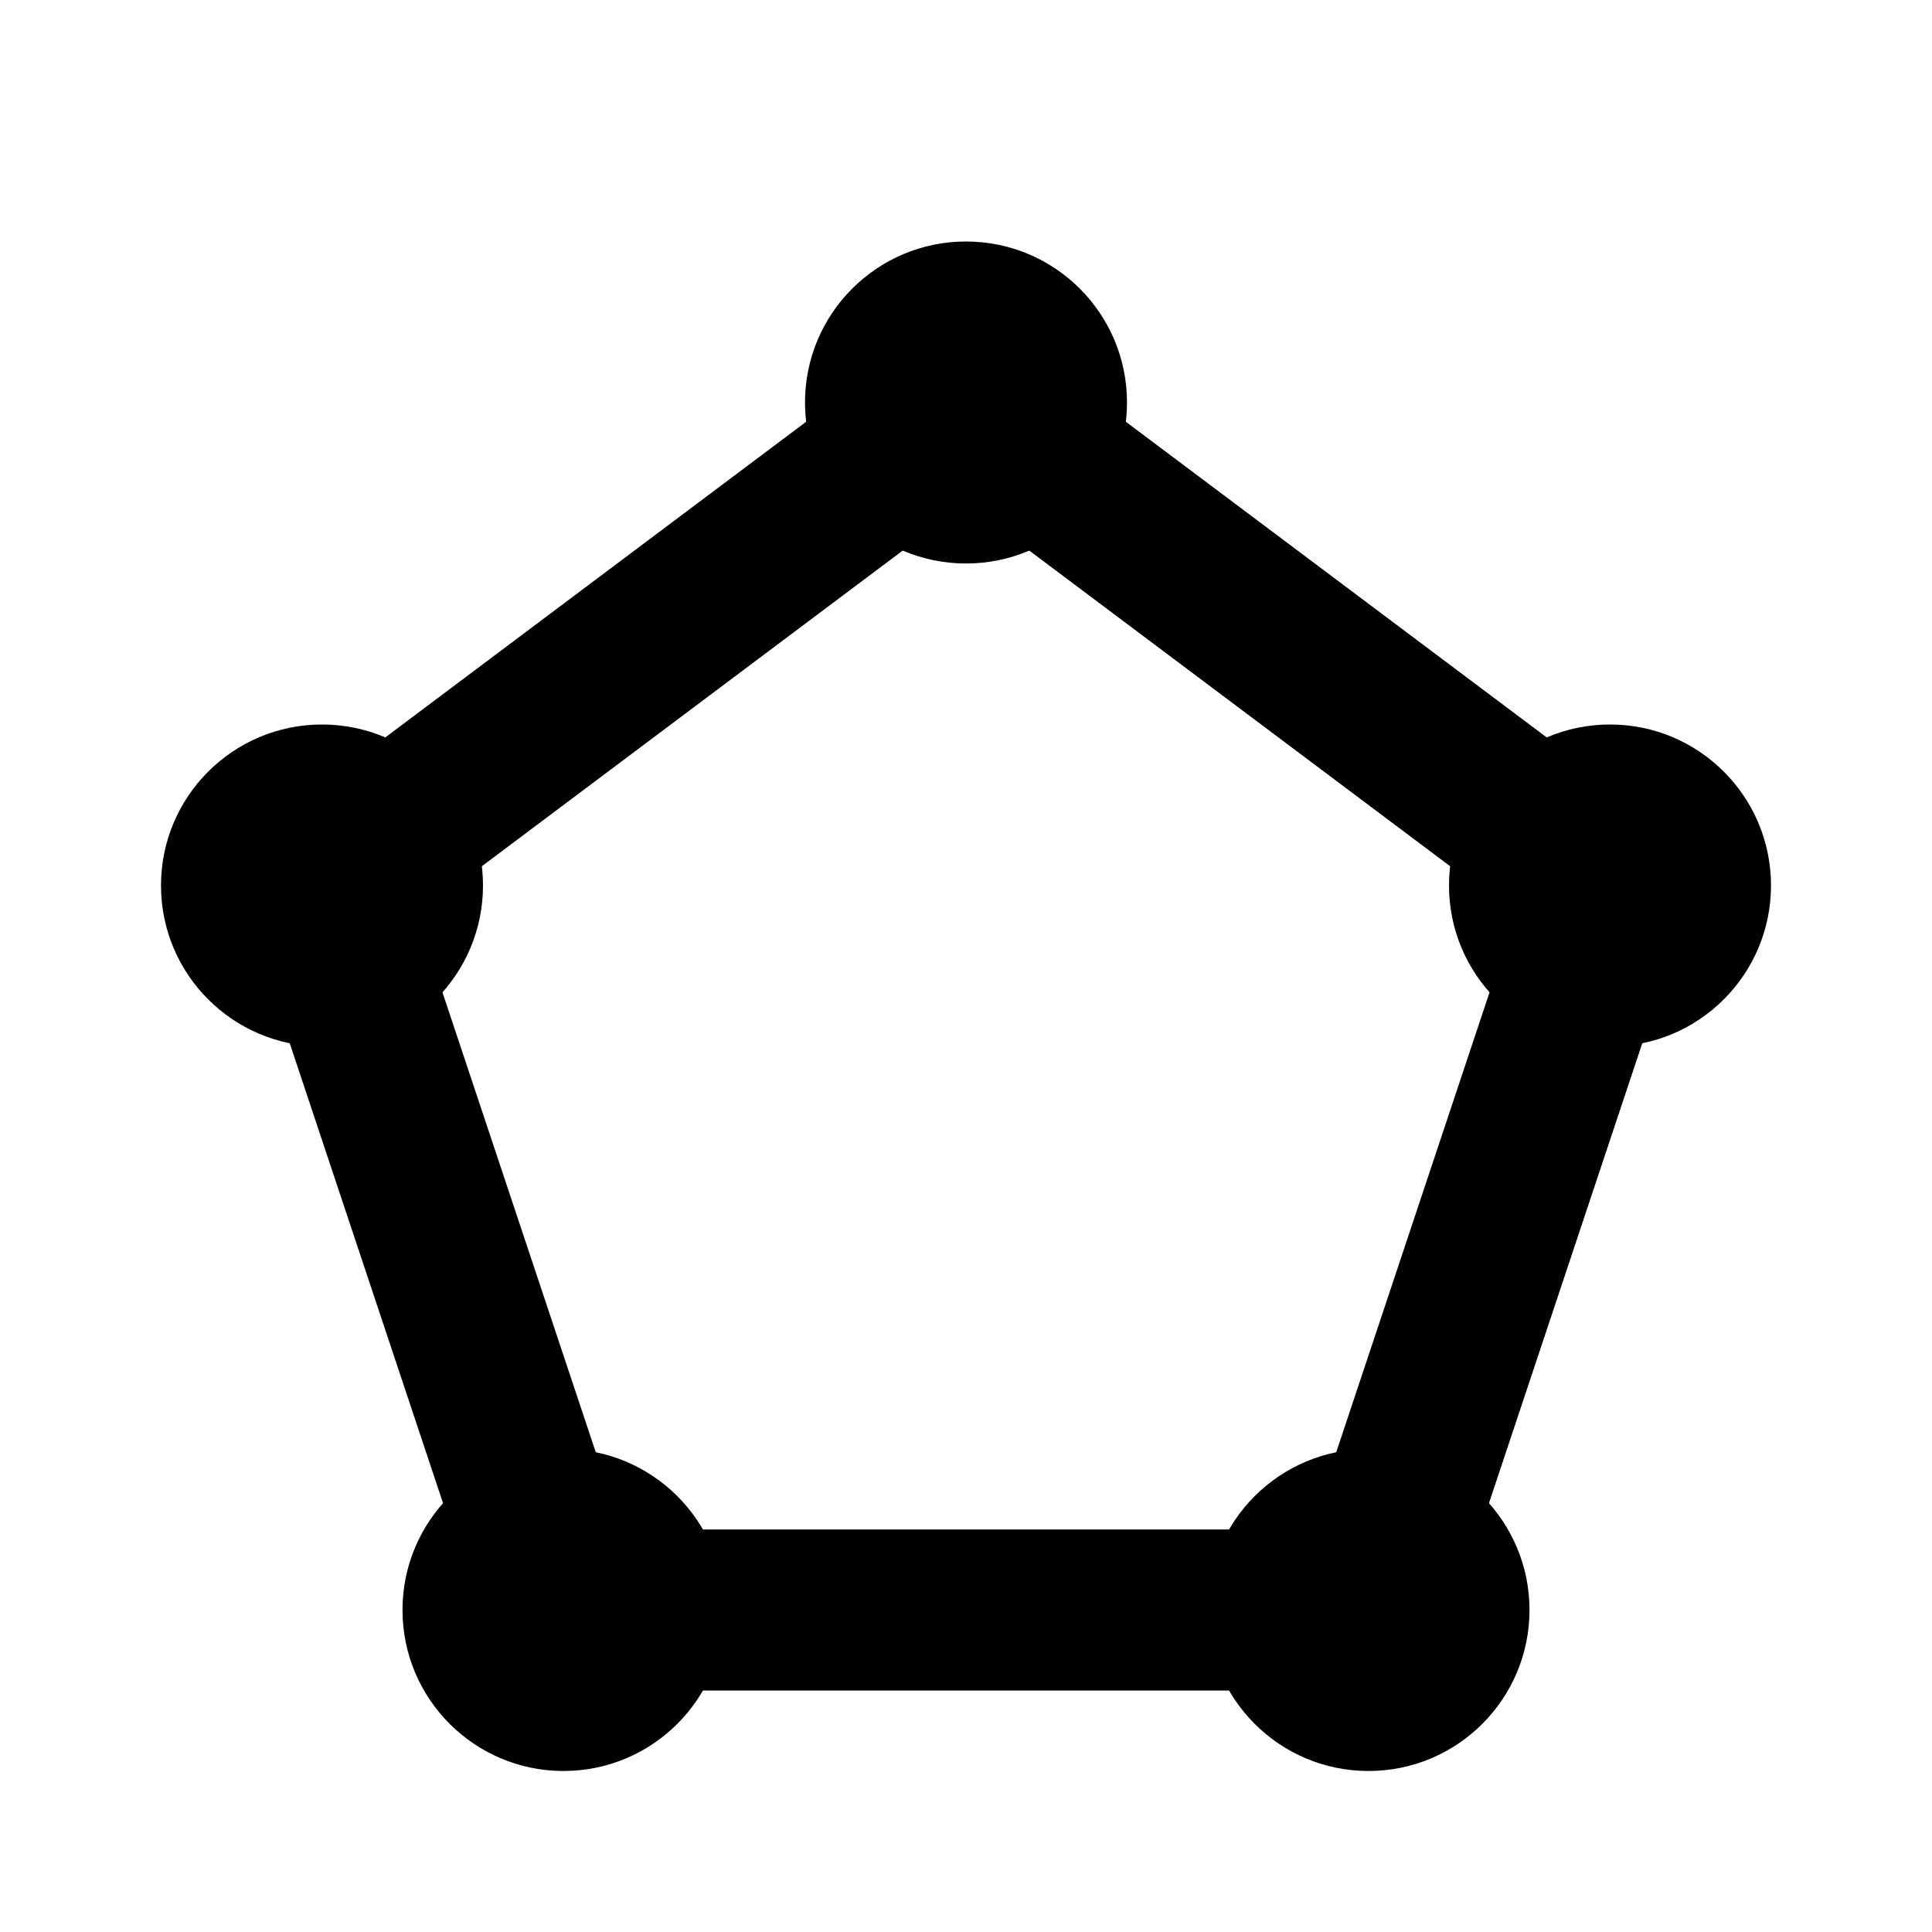 <?xml version="1.0" encoding="utf-8"?>
<!-- Generator: Adobe Illustrator 18.0.0, SVG Export Plug-In . SVG Version: 6.00 Build 0)  -->
<!DOCTYPE svg PUBLIC "-//W3C//DTD SVG 1.0//EN" "http://www.w3.org/TR/2001/REC-SVG-20010904/DTD/svg10.dtd">
<svg version="1.0" id="Layer_1" xmlns="http://www.w3.org/2000/svg" xmlns:xlink="http://www.w3.org/1999/xlink" x="0px" y="0px"
	 viewBox="0 0 24 24" enable-background="new 0 0 24 24" xml:space="preserve">
<circle cx="4" cy="11" r="2"/>
<circle cx="20" cy="11" r="2"/>
<circle cx="12" cy="5" r="2"/>
<circle cx="7" cy="20" r="2"/>
<circle cx="17" cy="20" r="2"/>
<polygon fill="none" stroke="#000000" stroke-width="2" stroke-linecap="round" stroke-linejoin="round" stroke-miterlimit="10" points="
	7,20 4,11 12,5 20,11 17,20 "/>
</svg>
